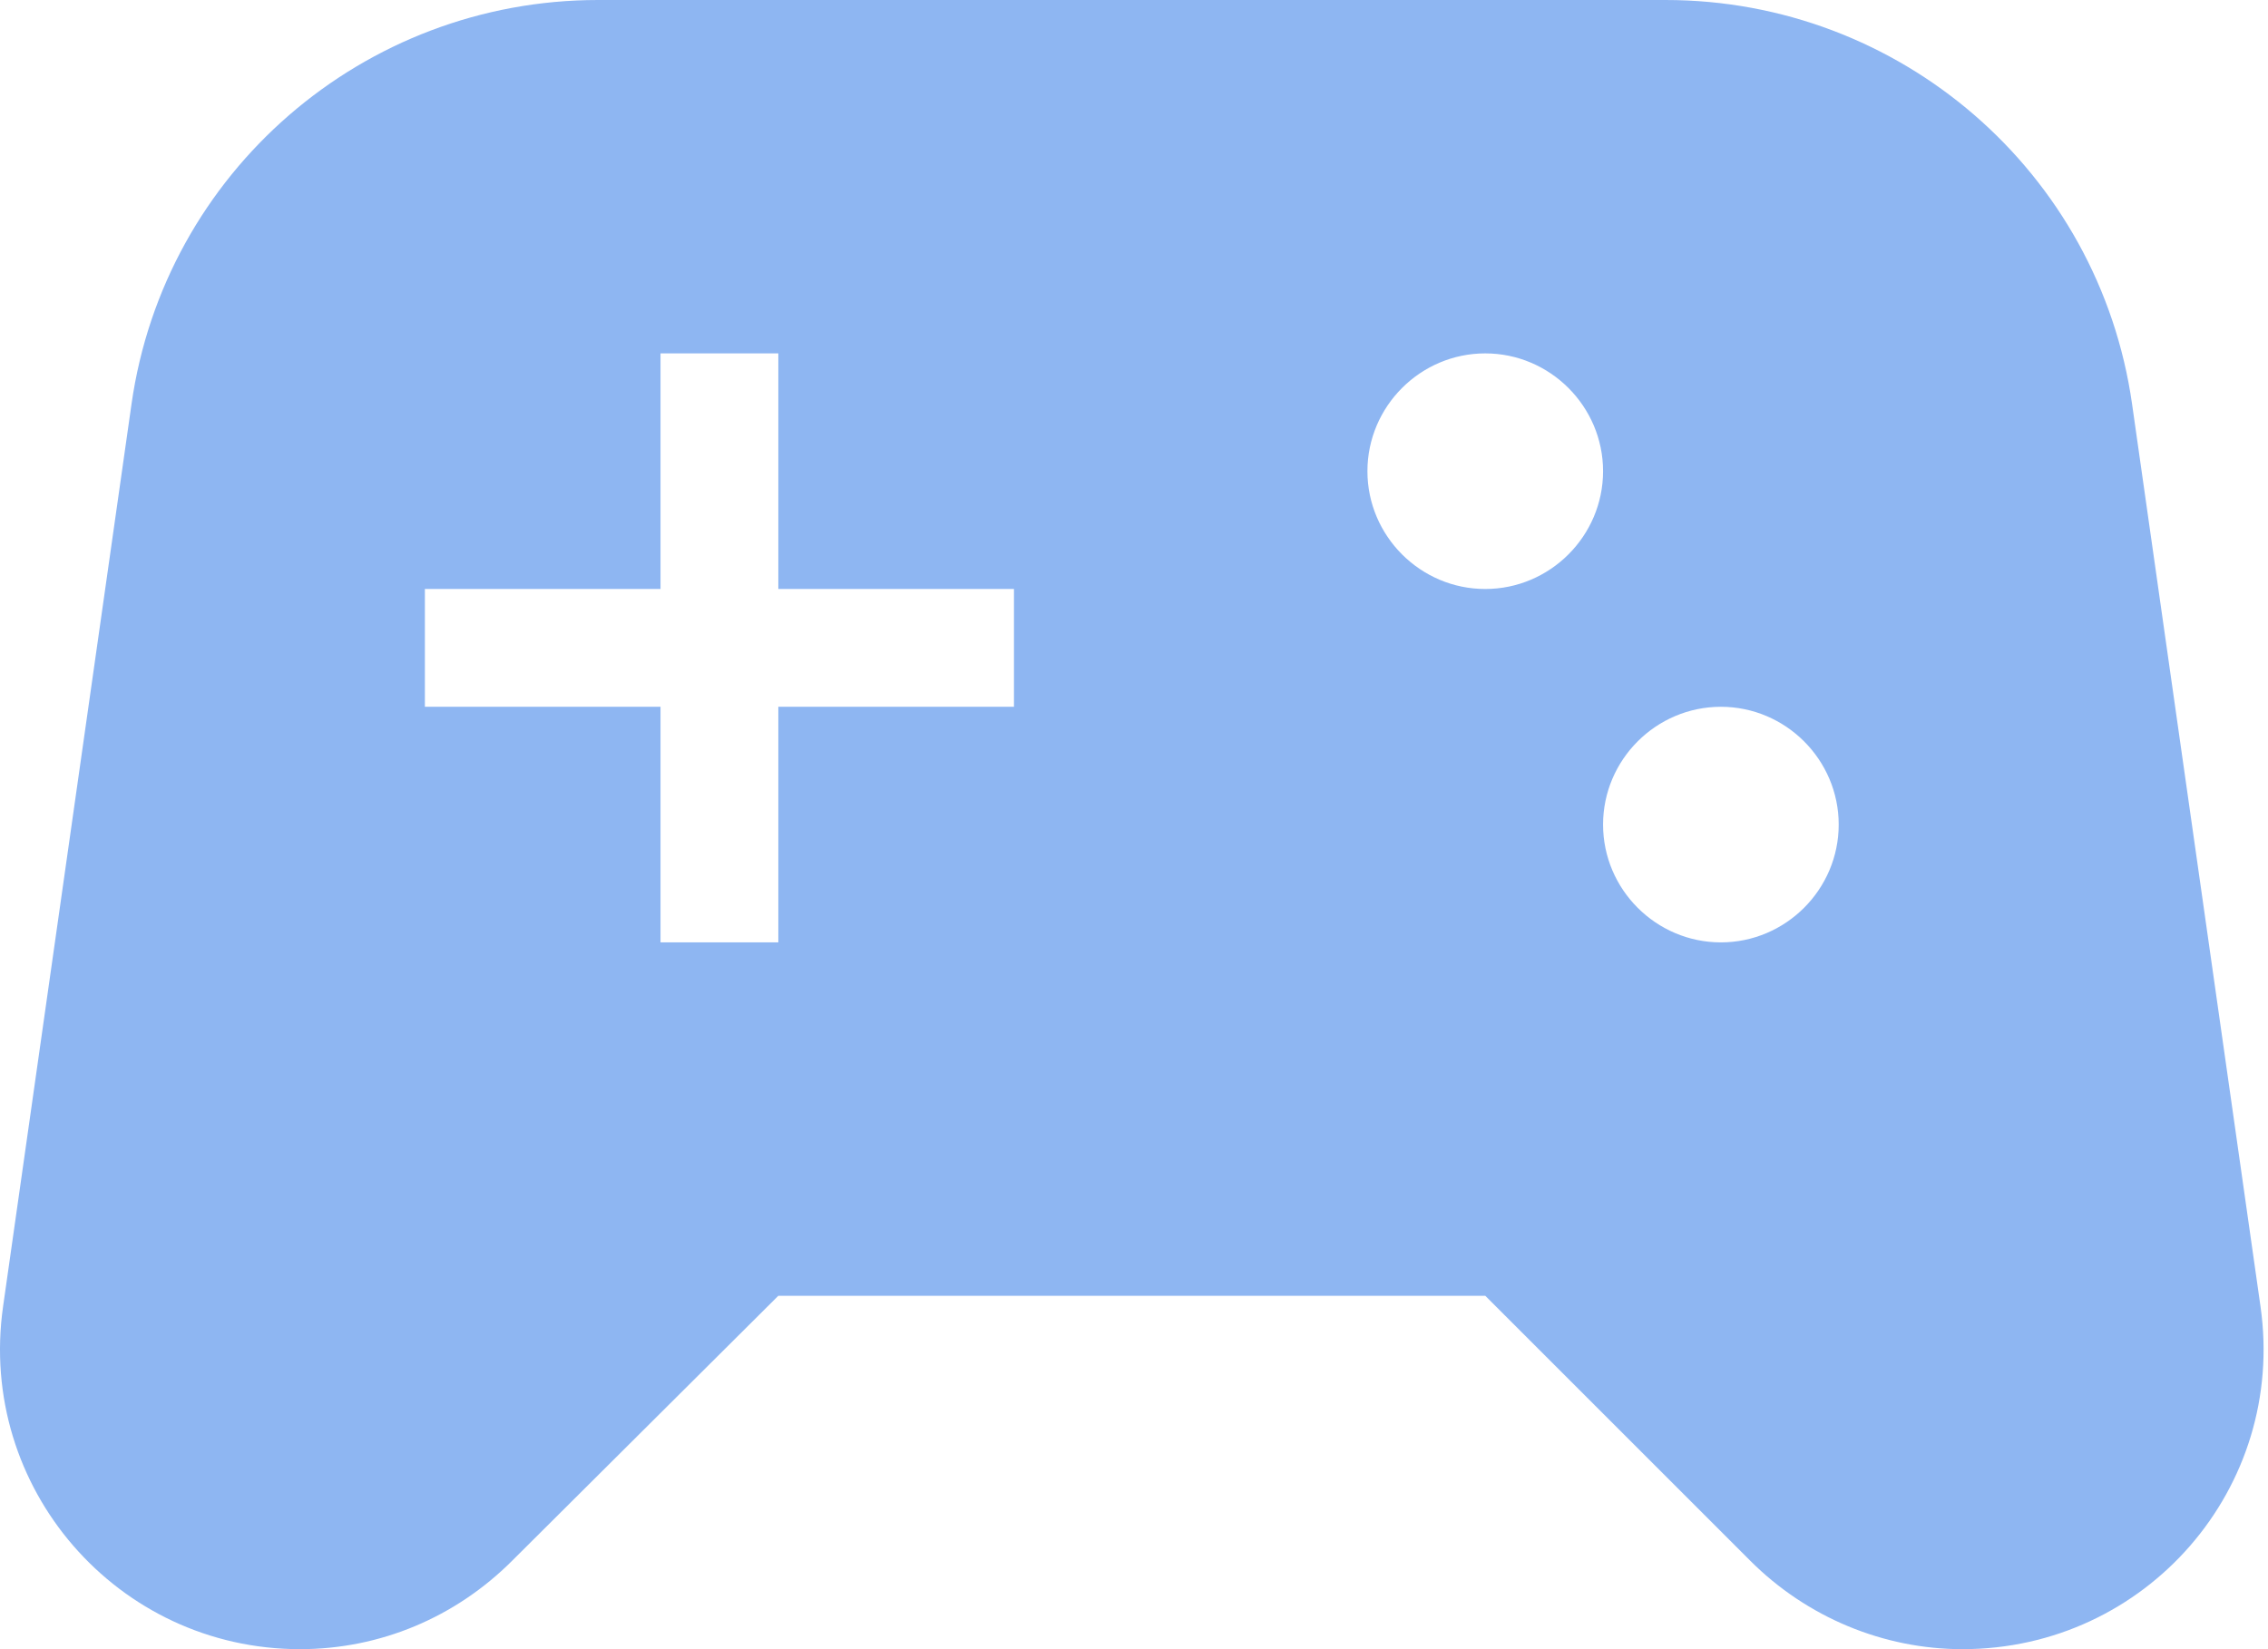 <svg width="77" height="56" viewBox="0 0 77 56" fill="none" xmlns="http://www.w3.org/2000/svg">
<path d="M76.745 44.36L72.385 13.72C71.265 5.84 64.505 0 56.545 0H20.305C12.345 0 5.585 5.84 4.465 13.72L0.105 44.36C-0.775 50.52 3.985 56 10.185 56C12.905 56 15.465 54.92 17.385 53L26.425 44H50.425L59.425 53C61.345 54.92 63.945 56 66.625 56C72.865 56 77.625 50.52 76.745 44.36ZM34.425 24H26.425V32H22.425V24H14.425V20H22.425V12H26.425V20H34.425V24ZM50.425 20C48.225 20 46.425 18.2 46.425 16C46.425 13.8 48.225 12 50.425 12C52.625 12 54.425 13.8 54.425 16C54.425 18.2 52.625 20 50.425 20ZM58.425 32C56.225 32 54.425 30.2 54.425 28C54.425 25.8 56.225 24 58.425 24C60.625 24 62.425 25.8 62.425 28C62.425 30.2 60.625 32 58.425 32Z" fill="#8EB6F2"/>
</svg>
